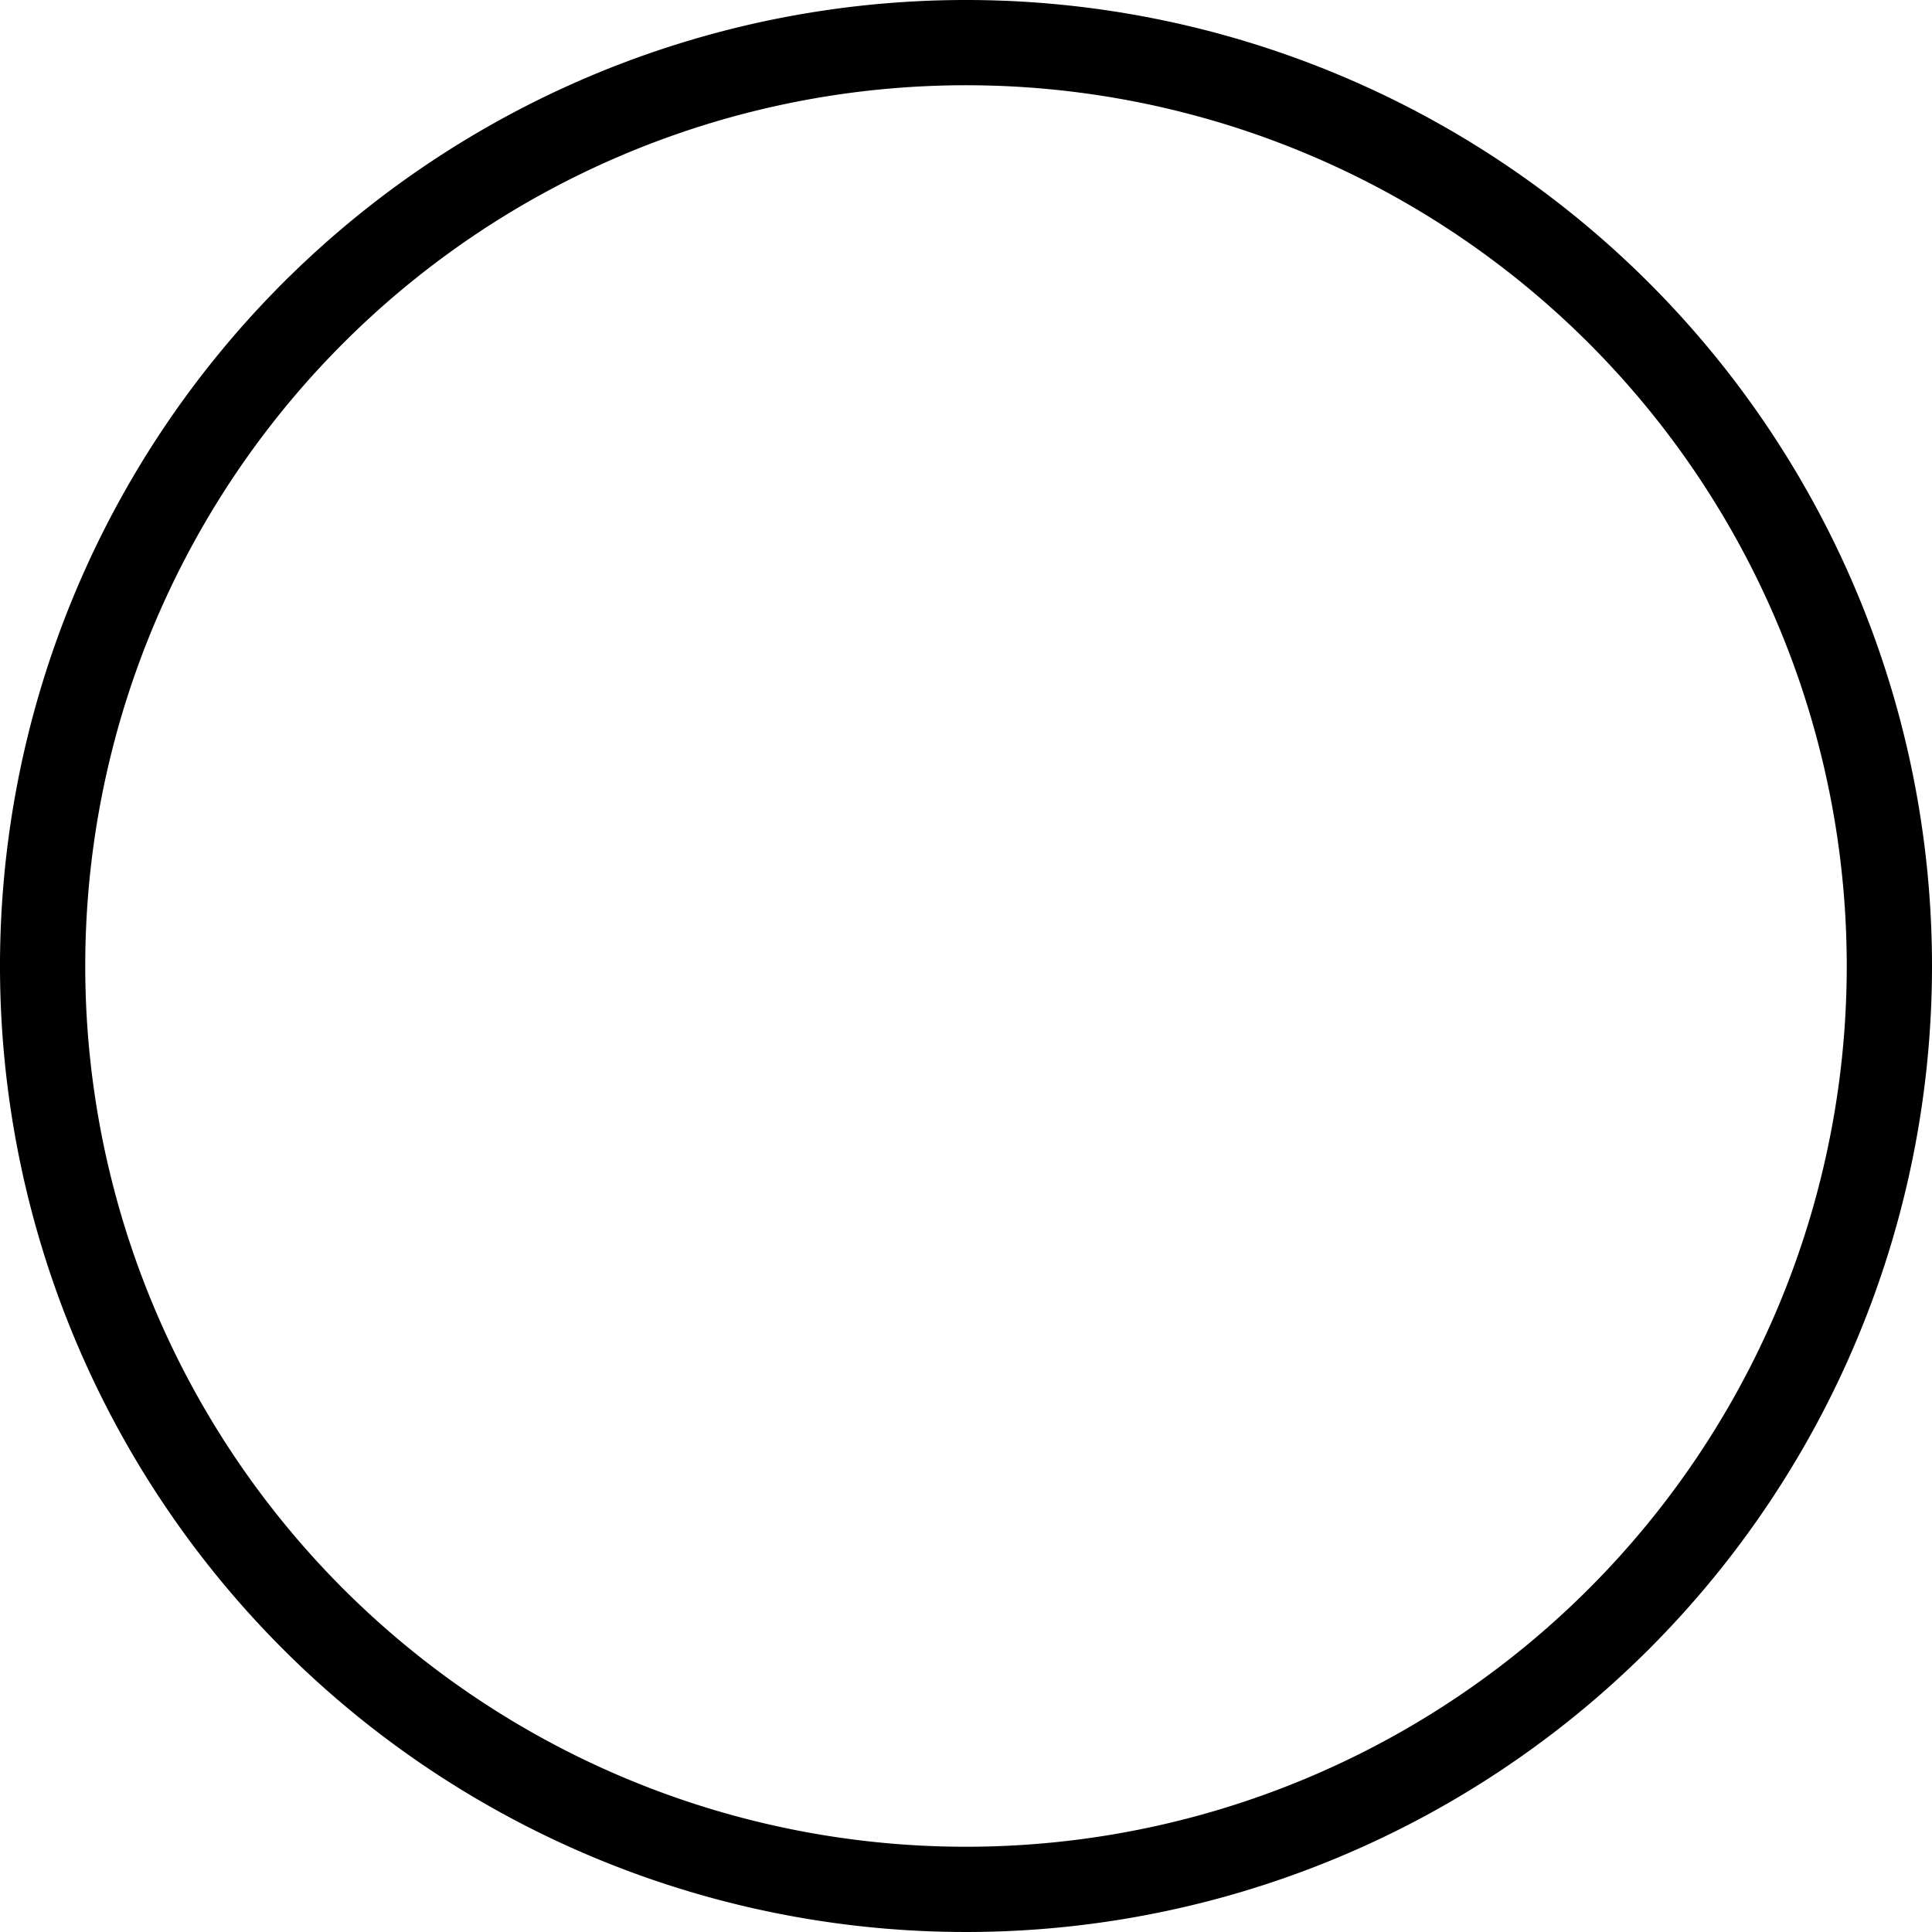 <svg id="Layer_1" data-name="Layer 1" xmlns="http://www.w3.org/2000/svg" viewBox="0 0 16 16"><title>radio-button-off</title><path d="M8,0a8,8,0,1,0,8,8A8,8,0,0,0,8,0ZM8,15.294A7.294,7.294,0,1,1,15.294,8,7.294,7.294,0,0,1,8,15.294Z"/></svg>